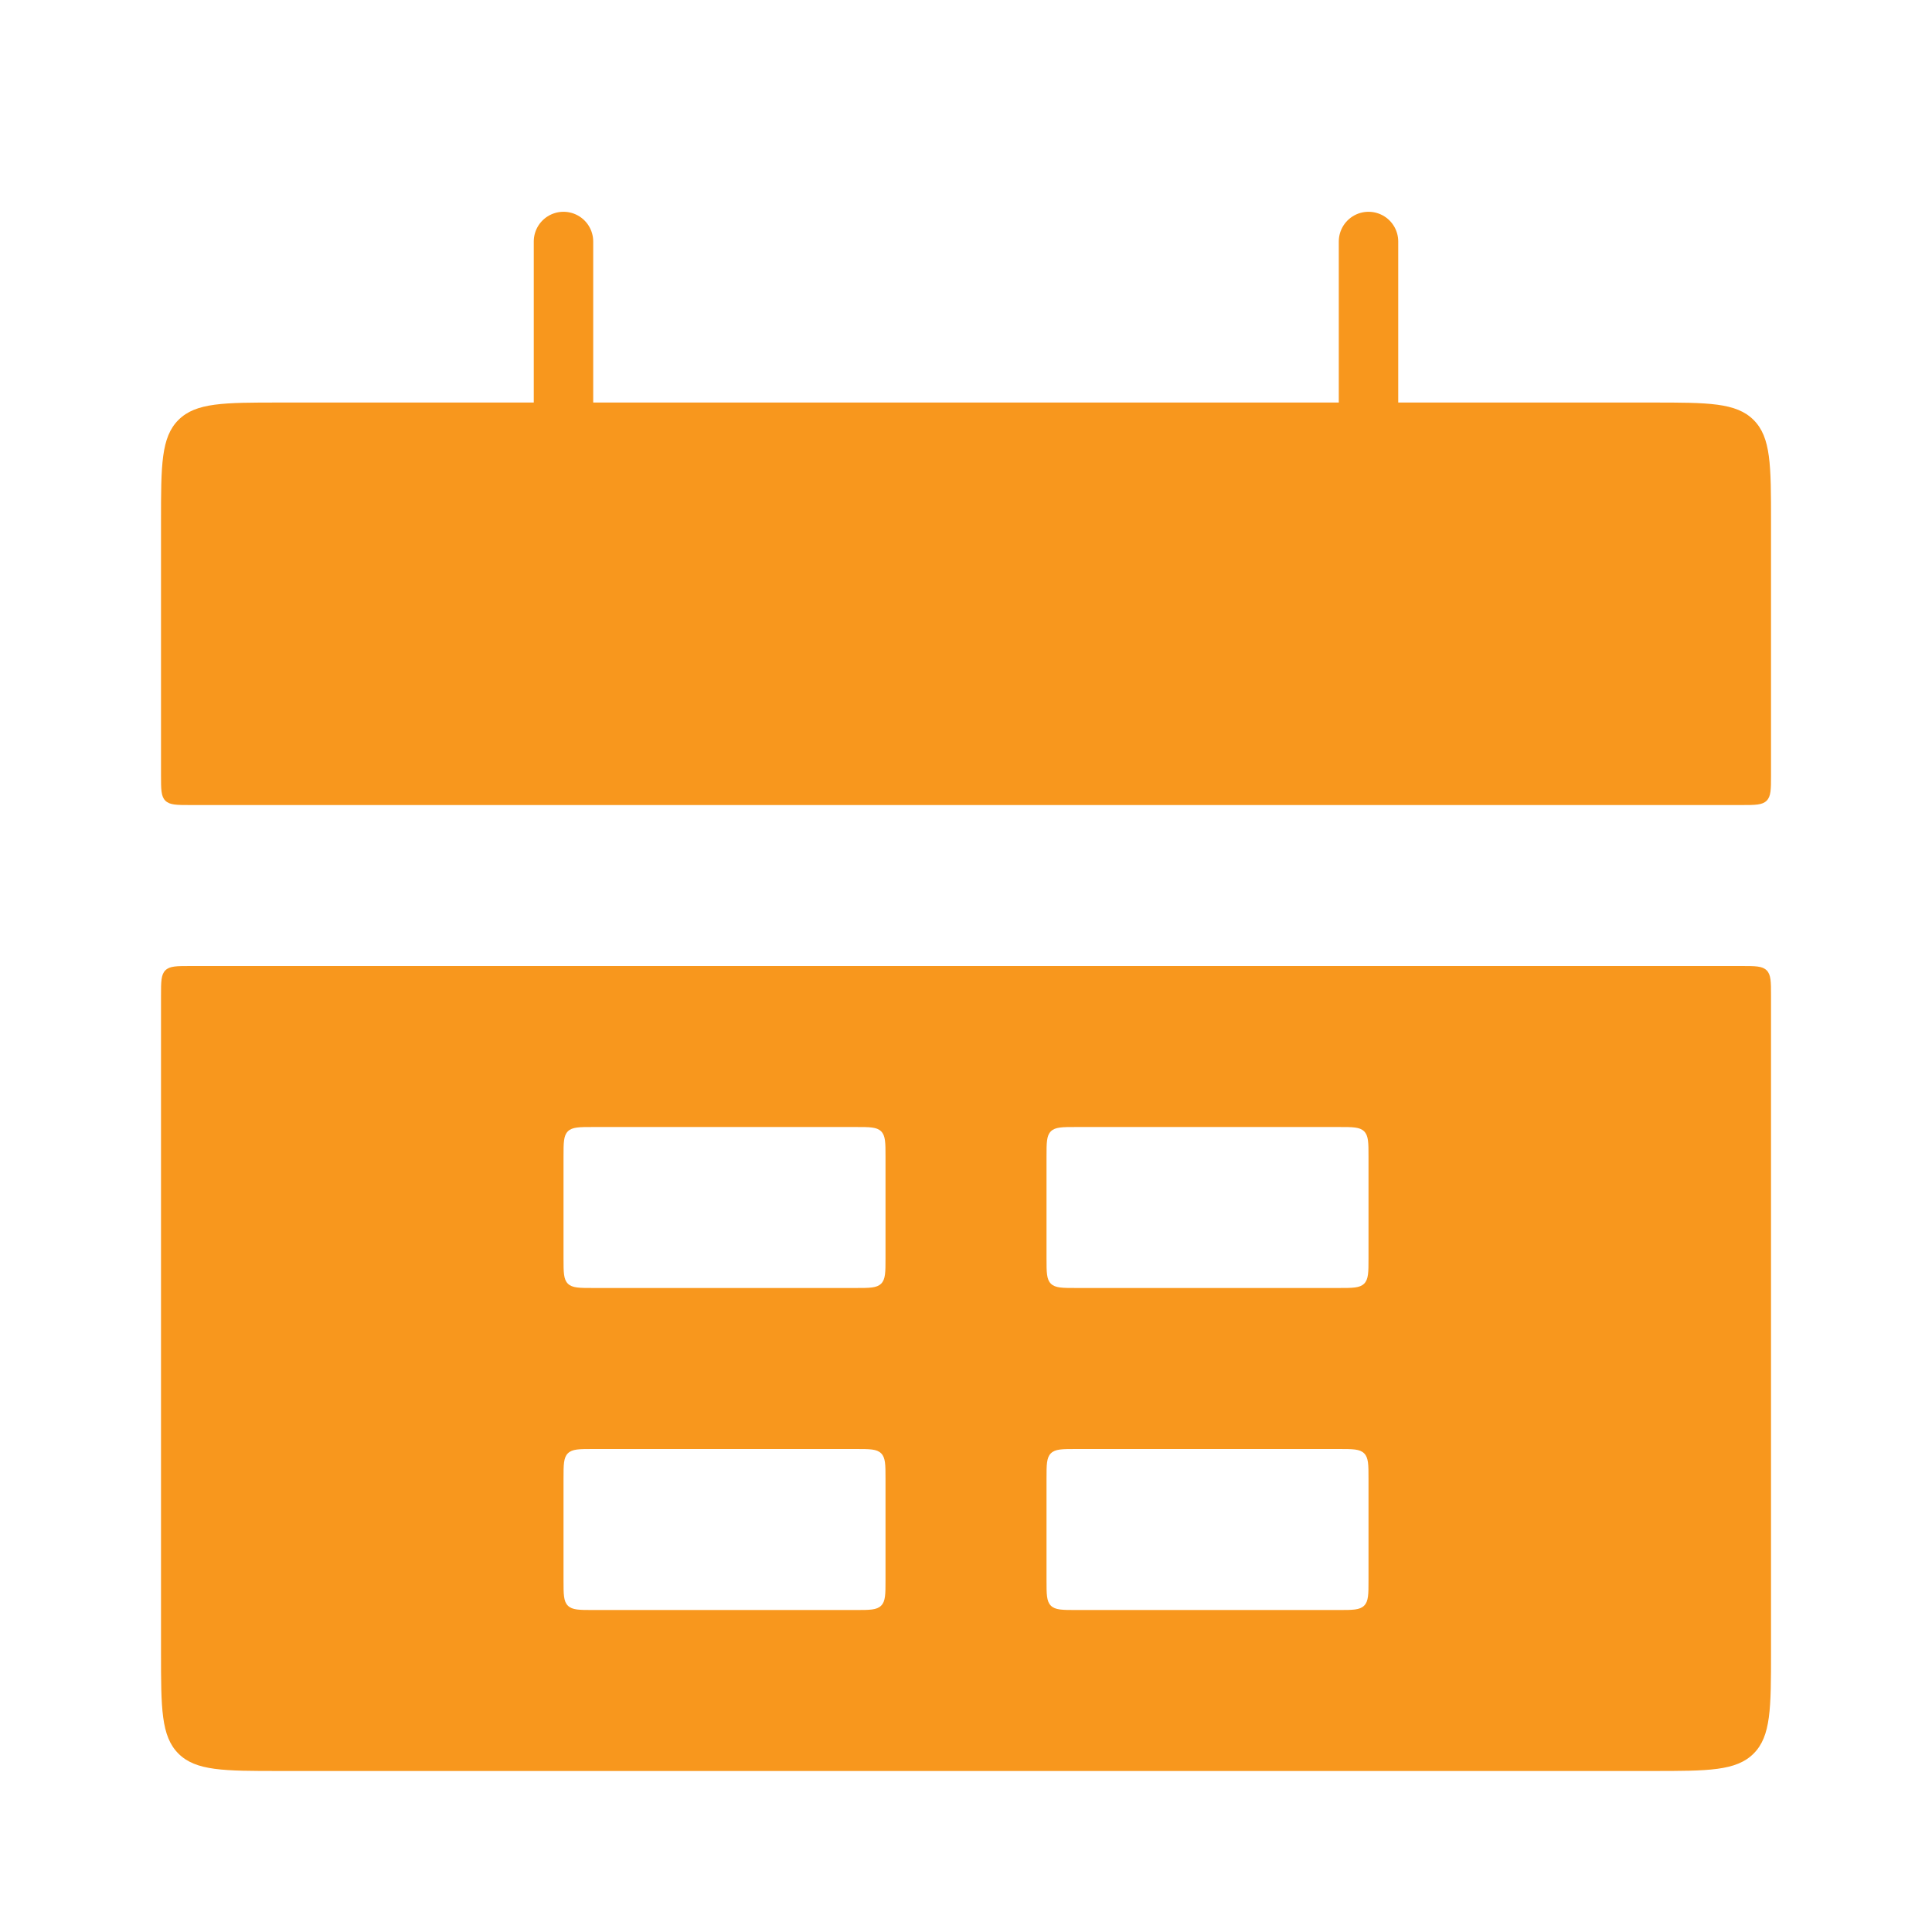 <svg width="65" height="65" viewBox="0 0 65 65" fill="none" xmlns="http://www.w3.org/2000/svg">
<path d="M5.417 17.543C5.417 15.657 5.417 14.714 6.003 14.129C6.589 13.543 7.531 13.543 9.417 13.543H55.584C57.469 13.543 58.412 13.543 58.998 14.129C59.584 14.714 59.584 15.657 59.584 17.543V26.085C59.584 26.556 59.584 26.792 59.437 26.938C59.291 27.085 59.055 27.085 58.584 27.085H6.417C5.946 27.085 5.71 27.085 5.563 26.938C5.417 26.792 5.417 26.556 5.417 26.085V17.543Z" fill="#F8971D"/>
<path fill-rule="evenodd" clip-rule="evenodd" d="M5.417 55.583C5.417 57.469 5.417 58.412 6.003 58.998C6.589 59.583 7.531 59.583 9.417 59.583H55.584C57.469 59.583 58.412 59.583 58.998 58.998C59.584 58.412 59.584 57.469 59.584 55.583V33.5C59.584 33.029 59.584 32.793 59.437 32.646C59.291 32.5 59.055 32.5 58.584 32.5H6.417C5.946 32.5 5.71 32.5 5.563 32.646C5.417 32.793 5.417 33.029 5.417 33.5V55.583ZM18.959 38.917C18.959 38.445 18.959 38.21 19.105 38.063C19.252 37.917 19.487 37.917 19.959 37.917H28.792C29.263 37.917 29.499 37.917 29.645 38.063C29.792 38.21 29.792 38.445 29.792 38.917V42.333C29.792 42.805 29.792 43.04 29.645 43.187C29.499 43.333 29.263 43.333 28.792 43.333H19.959C19.487 43.333 19.252 43.333 19.105 43.187C18.959 43.04 18.959 42.805 18.959 42.333V38.917ZM19.105 48.896C18.959 49.043 18.959 49.279 18.959 49.75V53.167C18.959 53.638 18.959 53.874 19.105 54.02C19.252 54.167 19.487 54.167 19.959 54.167H28.792C29.263 54.167 29.499 54.167 29.645 54.02C29.792 53.874 29.792 53.638 29.792 53.167V49.75C29.792 49.279 29.792 49.043 29.645 48.896C29.499 48.75 29.263 48.75 28.792 48.75H19.959C19.487 48.75 19.252 48.75 19.105 48.896ZM35.209 38.917C35.209 38.445 35.209 38.21 35.355 38.063C35.502 37.917 35.737 37.917 36.209 37.917H45.042C45.513 37.917 45.749 37.917 45.895 38.063C46.042 38.21 46.042 38.445 46.042 38.917V42.333C46.042 42.805 46.042 43.04 45.895 43.187C45.749 43.333 45.513 43.333 45.042 43.333H36.209C35.737 43.333 35.502 43.333 35.355 43.187C35.209 43.04 35.209 42.805 35.209 42.333V38.917ZM35.355 48.896C35.209 49.043 35.209 49.279 35.209 49.75V53.167C35.209 53.638 35.209 53.874 35.355 54.02C35.502 54.167 35.737 54.167 36.209 54.167H45.042C45.513 54.167 45.749 54.167 45.895 54.02C46.042 53.874 46.042 53.638 46.042 53.167V49.75C46.042 49.279 46.042 49.043 45.895 48.896C45.749 48.75 45.513 48.75 45.042 48.75H36.209C35.737 48.75 35.502 48.75 35.355 48.896Z" fill="#F8971D"/>
<path d="M18.958 8.125L18.958 16.25" stroke="#F8971D" stroke-width="2" stroke-linecap="round"/>
<path d="M46.042 8.125L46.042 16.25" stroke="#F8971D" stroke-width="2" stroke-linecap="round"/>
</svg>
